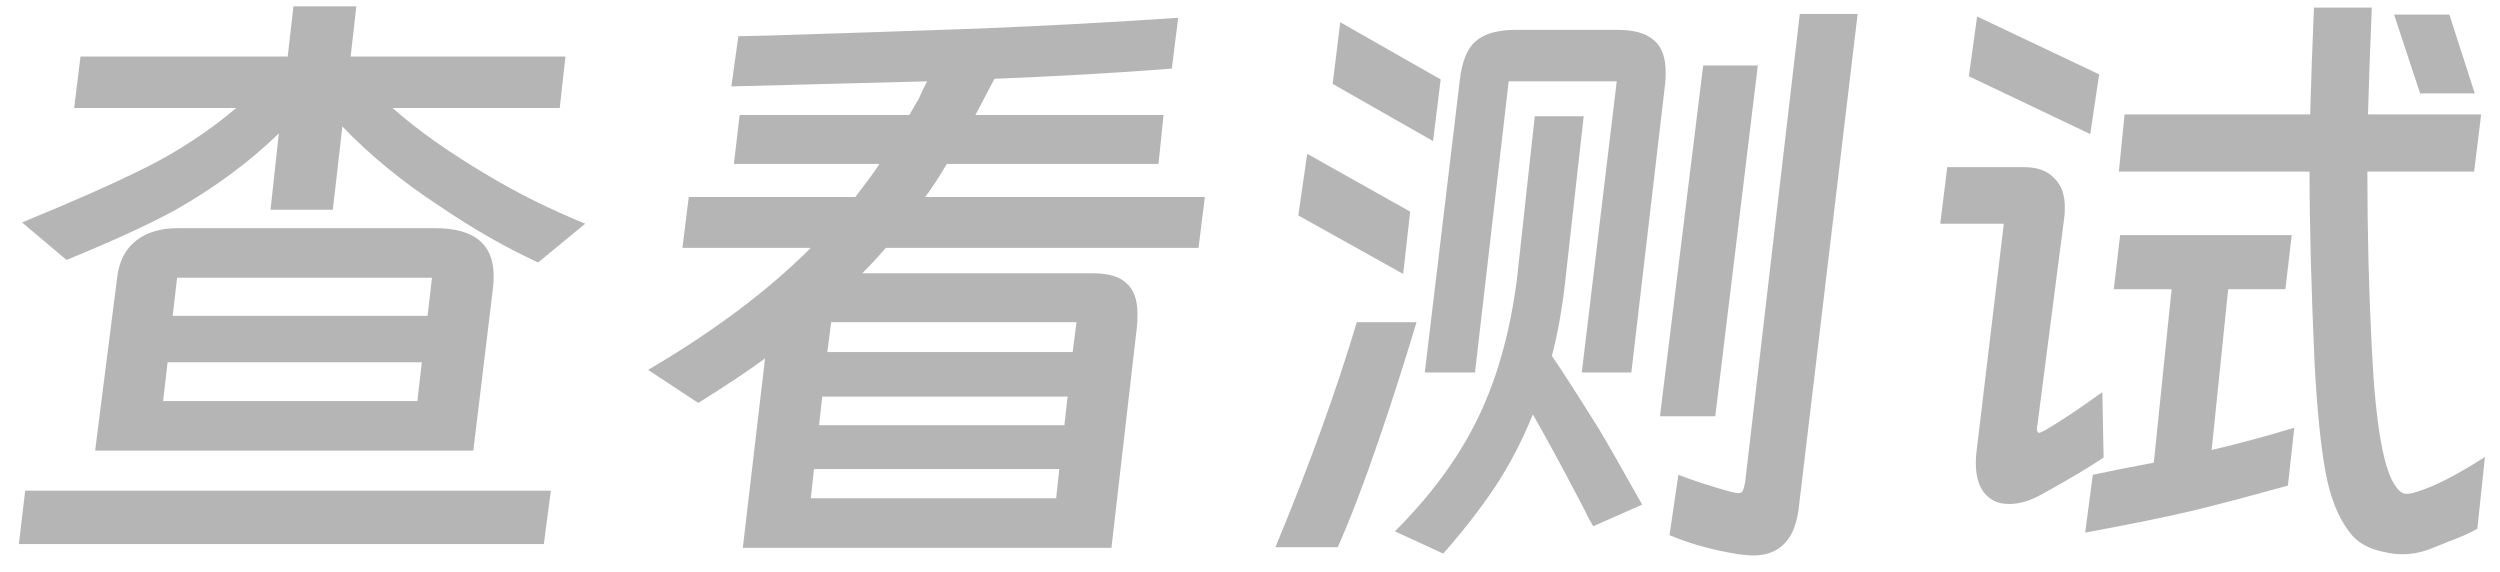 <svg width="118" height="27" viewBox="0 0 118 27" fill="none" xmlns="http://www.w3.org/2000/svg">
<path d="M16.82 0.299L16.55 2.669H26.69L26.42 5.099H18.53C19.73 6.159 21.23 7.219 23.03 8.279C24.39 9.099 25.92 9.859 27.62 10.559L25.4 12.389C23.88 11.689 22.34 10.809 20.78 9.749C19 8.589 17.46 7.329 16.16 5.969L15.71 9.899H12.77L13.16 6.299C11.78 7.639 10.16 8.839 8.3 9.899C7.06 10.579 5.34 11.369 3.14 12.269L1.04 10.499C3.44 9.519 5.4 8.649 6.92 7.889C8.46 7.109 9.87 6.179 11.15 5.099H3.5L3.8 2.669H13.58L13.85 0.299H16.82ZM22.34 21.269H4.49L5.54 13.019C5.64 12.299 5.93 11.749 6.41 11.369C6.91 10.969 7.57 10.769 8.39 10.769H20.54C22.38 10.769 23.3 11.519 23.3 13.019C23.3 13.259 23.29 13.449 23.27 13.589L22.34 21.269ZM20.39 13.109H8.36L8.15 14.909H20.18L20.39 13.109ZM7.7 18.929H19.7L19.91 17.099H7.91L7.7 18.929ZM1.19 23.159H26L25.67 25.679H0.89L1.19 23.159ZM30.59 17.459C33.69 15.639 36.25 13.719 38.27 11.699H32.21L32.51 9.299H40.37C40.97 8.519 41.35 7.999 41.51 7.739H34.64L34.91 5.429H42.92L43.37 4.649C43.53 4.289 43.66 4.019 43.76 3.839L34.52 4.079L34.85 1.709L36.26 1.679C39.48 1.579 42.78 1.469 46.16 1.349C49.56 1.209 52.71 1.039 55.61 0.839L55.31 3.239C52.75 3.439 49.96 3.599 46.94 3.719L46.04 5.429H54.92L54.68 7.739H44.69C44.35 8.319 44.01 8.839 43.67 9.299H56.87L56.57 11.699H41.81C41.45 12.119 41.08 12.519 40.7 12.899H51.59C52.33 12.899 52.86 13.059 53.18 13.379C53.52 13.679 53.69 14.159 53.69 14.819C53.69 15.079 53.68 15.289 53.66 15.449L52.46 25.859H35.06L36.11 16.919C35.41 17.439 34.36 18.139 32.96 19.019L30.59 17.459ZM50.81 15.209H39.23L39.05 16.619H50.63L50.81 15.209ZM50.39 18.719H38.81L38.66 20.069H50.24L50.39 18.719ZM38.42 22.139L38.27 23.519H49.85L50 22.139H38.42ZM84.92 23.819C84.84 24.639 84.62 25.239 84.26 25.619C83.9 26.019 83.39 26.219 82.73 26.219C82.59 26.219 82.36 26.199 82.04 26.159C80.82 25.959 79.74 25.659 78.8 25.259L79.22 22.409C79.88 22.669 80.71 22.939 81.71 23.219L82.01 23.279C82.13 23.279 82.21 23.249 82.25 23.189C82.29 23.109 82.33 22.969 82.37 22.769L84.95 0.659H87.68L84.92 23.819ZM63.26 1.049L68 3.749L67.64 6.659L62.9 3.959L63.26 1.049ZM76.34 1.409C77.12 1.409 77.69 1.569 78.05 1.889C78.43 2.189 78.62 2.699 78.62 3.419C78.62 3.659 78.61 3.849 78.59 3.989L77 17.579H74.66L76.31 3.839H71.21L69.62 17.579H67.25L68.9 3.809C69 2.909 69.25 2.289 69.65 1.949C70.05 1.589 70.69 1.409 71.57 1.409H76.34ZM80.39 3.089H82.97L80.96 19.649H78.35L80.39 3.089ZM73.88 13.259C73.74 14.539 73.53 15.719 73.25 16.799C73.73 17.499 74.47 18.649 75.47 20.249C75.89 20.949 76.57 22.139 77.51 23.819L75.2 24.839C75.12 24.699 75.03 24.539 74.93 24.359C74.85 24.179 74.75 23.979 74.63 23.759C73.73 22.039 72.97 20.639 72.35 19.559C71.85 20.799 71.25 21.949 70.55 23.009C69.85 24.049 69.04 25.089 68.12 26.129L65.84 25.079C67.48 23.439 68.74 21.749 69.62 20.009C70.6 18.089 71.26 15.809 71.6 13.169L72.44 5.489H74.75L73.88 13.259ZM61.7 7.259L66.56 9.989L66.23 12.929L61.28 10.169L61.7 7.259ZM66.86 15.209C66.24 17.269 65.63 19.169 65.03 20.909C64.35 22.889 63.72 24.529 63.14 25.829H60.2C61.8 21.969 63.08 18.429 64.04 15.209H66.86ZM111.74 8.099C111.74 10.979 111.81 13.769 111.95 16.469C112.13 20.109 112.52 22.289 113.12 23.009C113.26 23.209 113.42 23.309 113.6 23.309C113.72 23.309 113.87 23.279 114.05 23.219C114.87 22.979 115.95 22.429 117.29 21.569L116.93 24.959C116.53 25.179 116.08 25.379 115.58 25.559C115.1 25.759 114.8 25.879 114.68 25.919C114.26 26.079 113.83 26.159 113.39 26.159C113.11 26.159 112.85 26.129 112.61 26.069C111.81 25.929 111.23 25.599 110.87 25.079C110.35 24.399 109.98 23.459 109.76 22.259C109.54 21.059 109.37 19.369 109.25 17.189C109.09 13.629 109.01 10.599 109.01 8.099H100.01L100.28 5.399H109.04C109.08 3.879 109.14 2.199 109.22 0.359H111.95C111.87 2.199 111.81 3.879 111.77 5.399H117.11L116.78 8.099H111.74ZM114.23 4.409L113 0.689H115.61L116.81 4.409H114.23ZM93.32 0.779L99.08 3.509L98.66 6.329L92.93 3.599L93.32 0.779ZM96.17 20.039C96.15 20.099 96.14 20.169 96.14 20.249C96.14 20.369 96.18 20.429 96.26 20.429C96.28 20.429 96.37 20.389 96.53 20.309C97.31 19.849 98.21 19.249 99.23 18.509L99.29 21.599C98.57 22.079 97.61 22.649 96.41 23.309C95.85 23.629 95.33 23.789 94.85 23.789C94.51 23.789 94.23 23.719 94.01 23.579C93.41 23.199 93.17 22.449 93.29 21.329L94.58 10.559H91.58L91.91 7.889H95.54C96.16 7.889 96.63 8.059 96.95 8.399C97.29 8.719 97.46 9.179 97.46 9.779C97.46 9.999 97.45 10.169 97.43 10.289L96.17 20.039ZM107.99 22.919C106.05 23.459 104.49 23.869 103.31 24.149C102.01 24.449 100.38 24.779 98.42 25.139L98.78 22.409L100.25 22.109L101.66 21.839L102.5 13.649H99.77L100.07 11.099H108.17L107.87 13.649H105.17L104.39 21.239C105.67 20.939 106.97 20.589 108.29 20.189L107.99 22.919Z" fill="#B5B5B5"/>
</svg>
